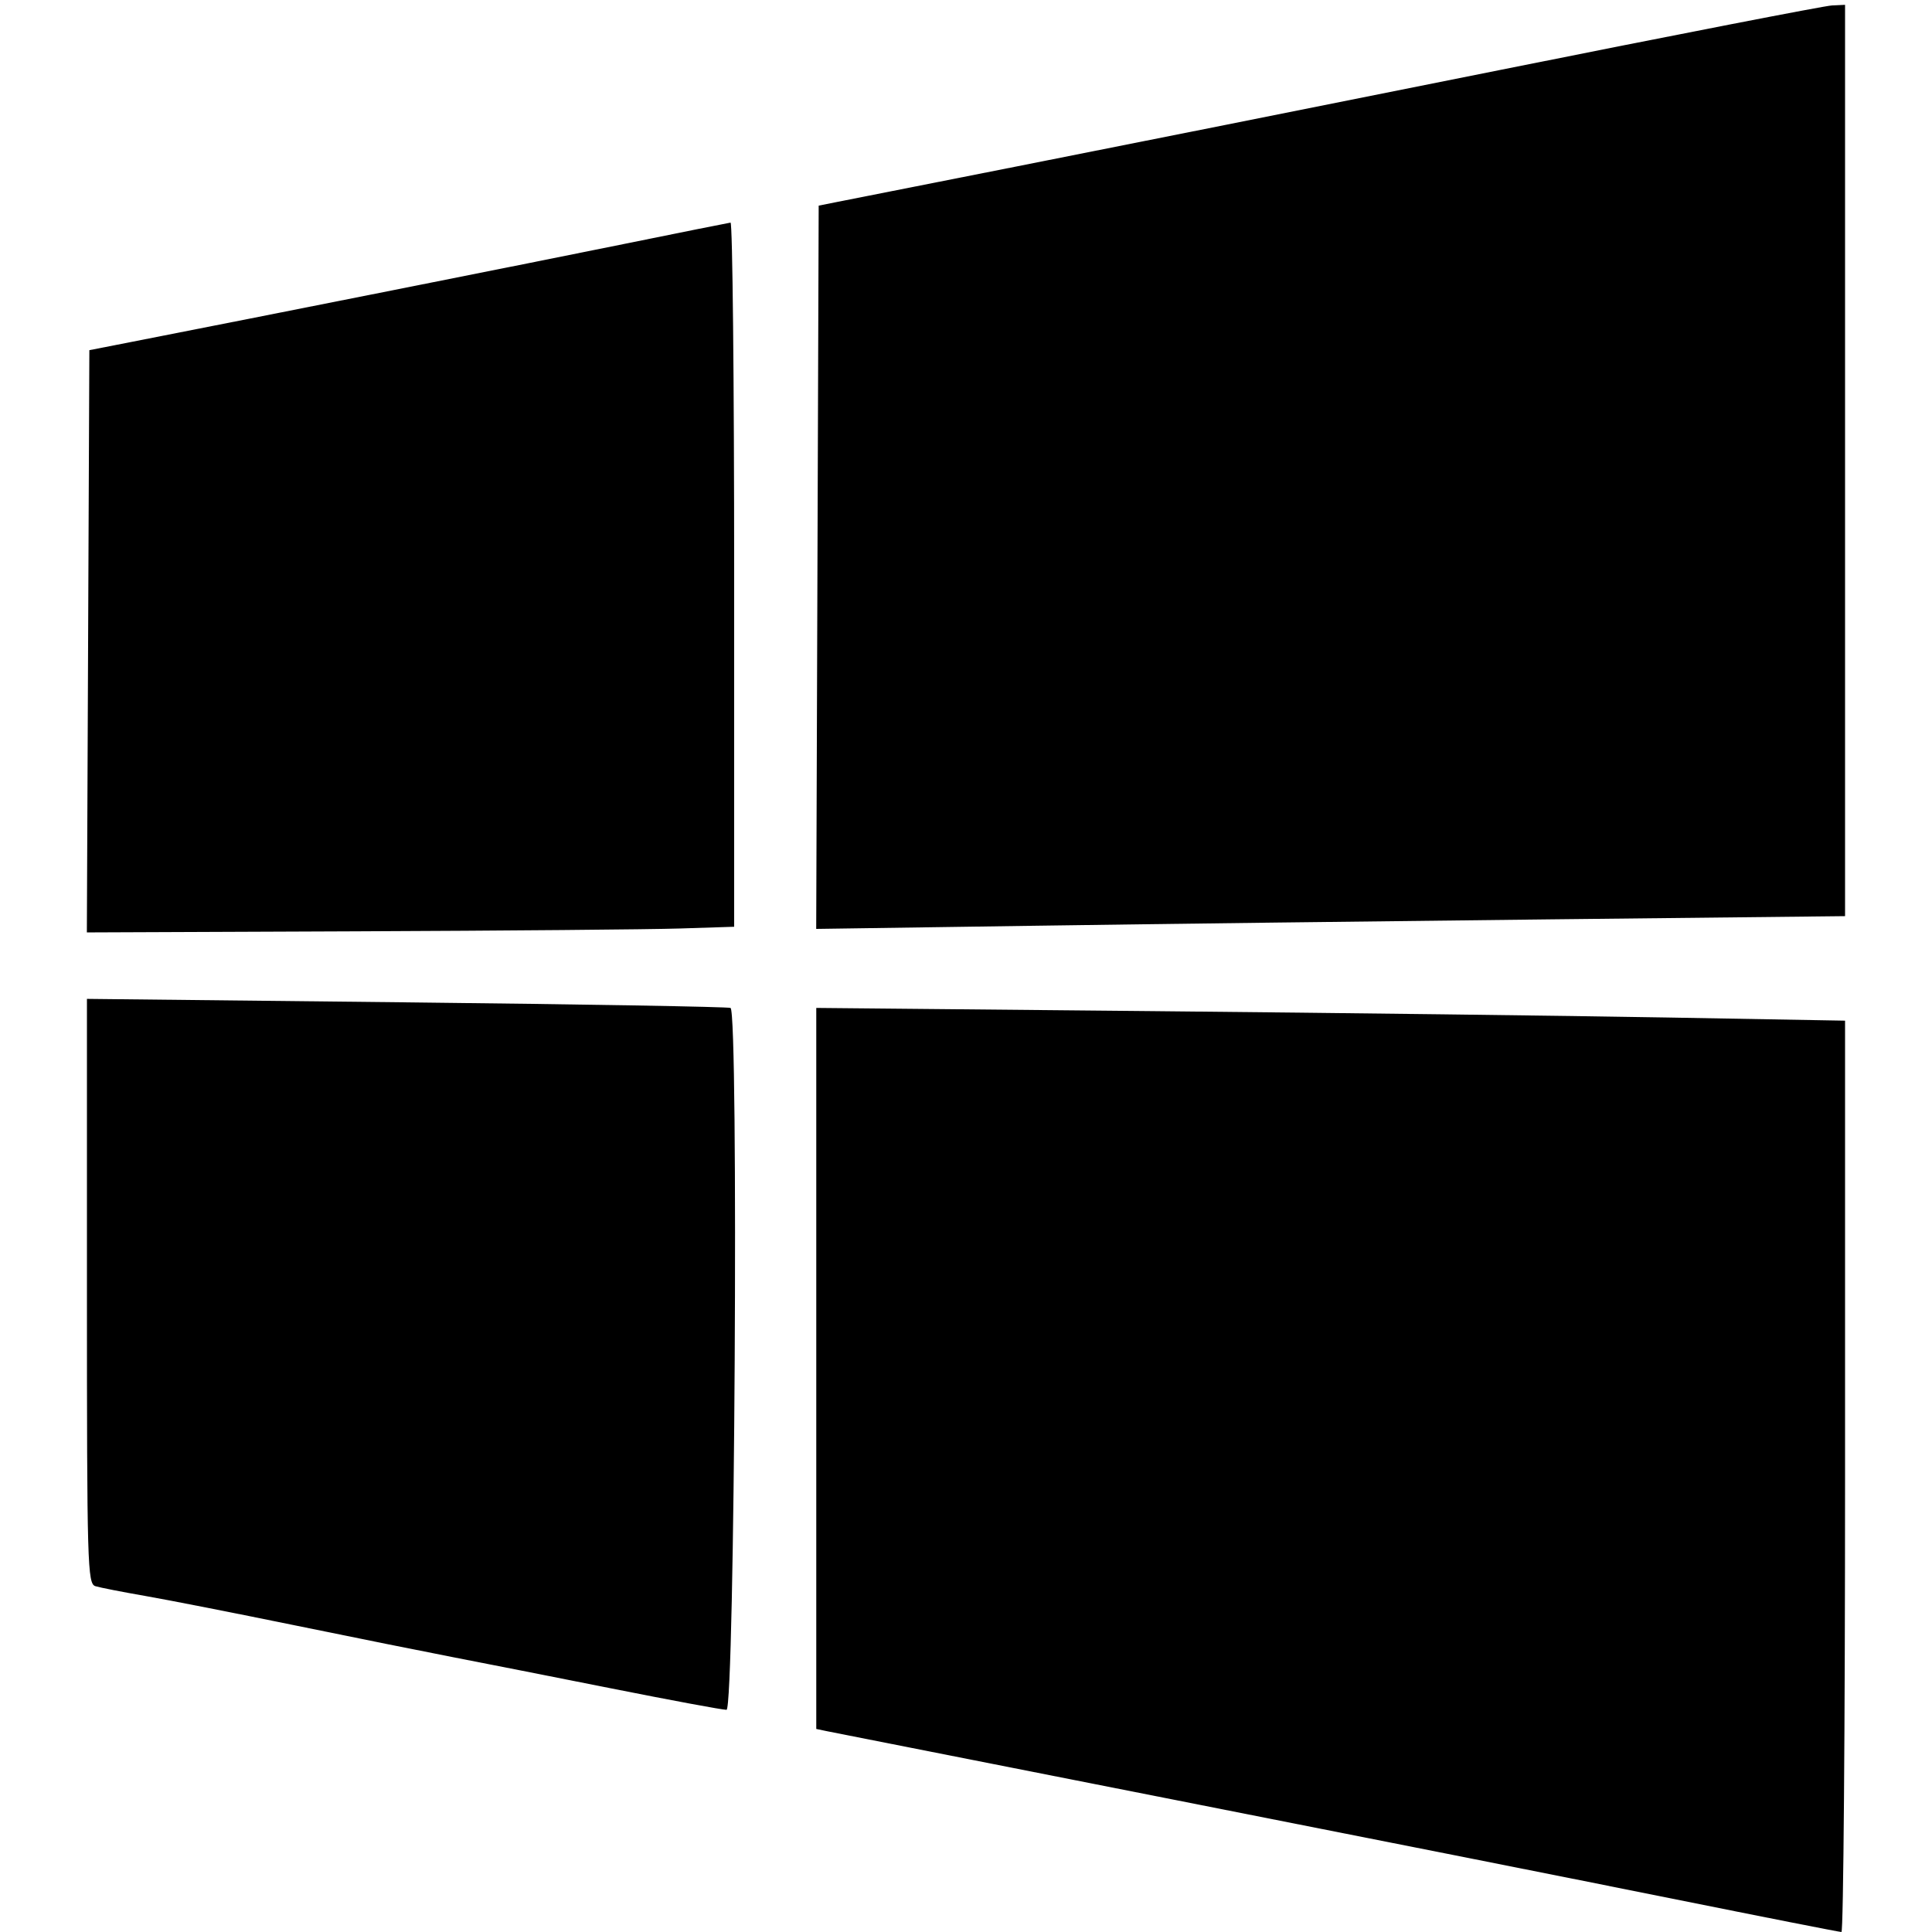 <svg version="1.1" width="400" height="400" xmlns="http://www.w3.org/2000/svg">
<g>
<path d="M310.500 14.502 C 274.200 21.783,229.200 30.764,210.500 34.458 C 191.800 38.152,174.925 41.489,173.000 41.875 L 169.500 42.575 169.244 117.448 L 168.987 192.321 214.244 191.666 C 239.135 191.305,287.063 190.711,320.750 190.344 L 382.000 189.678 382.000 95.339 L 382.000 1.000 379.250 1.131 C 377.738 1.203,346.800 7.220,310.500 14.502 M129.000 50.552 C 110.560 54.302,54.512 65.447,27.000 70.835 L 18.500 72.500 18.242 132.774 L 17.984 193.047 73.742 192.821 C 104.409 192.696,134.563 192.433,140.750 192.235 L 152.000 191.875 152.000 118.938 C 152.000 78.822,151.662 46.041,151.250 46.090 C 150.838 46.140,140.825 48.148,129.000 50.552 M18.000 267.336 C 18.000 324.112,18.109 327.898,19.750 328.402 C 20.712 328.697,25.325 329.602,30.000 330.413 C 34.675 331.224,48.625 333.964,61.000 336.501 C 73.375 339.038,88.225 342.027,94.000 343.144 C 99.775 344.260,114.475 347.160,126.667 349.587 C 138.858 352.014,149.546 354.000,150.417 354.000 C 152.122 354.000,152.950 209.669,151.250 208.683 C 150.838 208.444,120.688 207.924,84.250 207.527 L 18.000 206.807 18.000 267.336 M169.000 283.320 L 169.000 357.962 171.250 358.433 C 172.488 358.692,204.550 365.024,242.500 372.504 C 280.450 379.983,327.025 389.231,346.000 393.054 C 364.975 396.876,380.837 400.003,381.250 400.002 C 381.663 400.001,382.000 357.546,382.000 305.659 L 382.000 211.318 345.250 210.665 C 325.038 210.305,277.113 209.712,238.750 209.345 L 169.000 208.679 169.000 283.320 " stroke="none" fill-rule="evenodd"></path>
</g>
</svg>